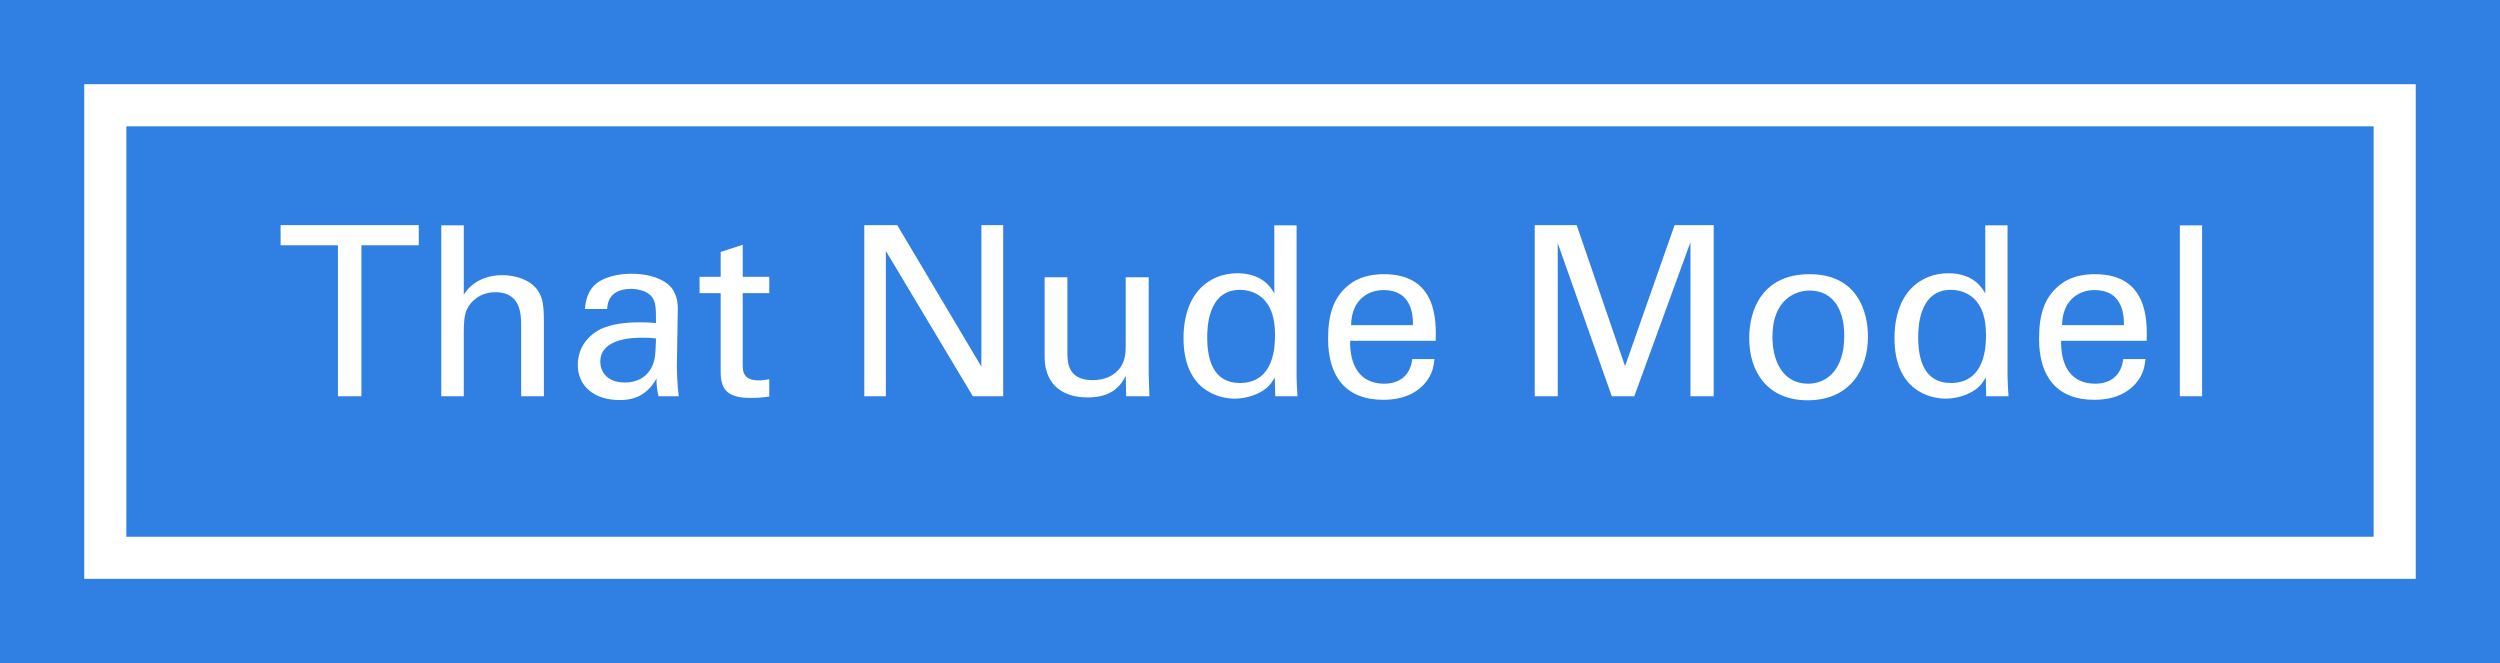 <?xml version="1.0" encoding="utf-8"?>
<!-- Generator: Adobe Illustrator 16.0.0, SVG Export Plug-In . SVG Version: 6.00 Build 0)  -->
<!DOCTYPE svg PUBLIC "-//W3C//DTD SVG 1.1//EN" "http://www.w3.org/Graphics/SVG/1.1/DTD/svg11.dtd">
<svg version="1.1" id="Layer_1" xmlns="http://www.w3.org/2000/svg" xmlns:xlink="http://www.w3.org/1999/xlink" x="0px" y="0px"
	 width="391.712px" height="103.902px" viewBox="0 0 391.712 103.902" enable-background="new 0 0 391.712 103.902"
	 xml:space="preserve">
<rect x="0" y="0" width="391.712" height="103.902" fill="#333333" stroke="none"/>
<g>
	<g>
		<path fill="#FFFFFF" d="M52.953,62.09V38.432h-8.987v-3.157h21.652v3.157H56.63V62.09H52.953z"/>
		<path fill="#FFFFFF" d="M69.143,35.312h3.528v10.882c1.151-1.968,3.454-3.083,6.054-3.083c1.968,0,4.791,0.706,5.868,2.971
			c0.371,0.743,0.631,1.634,0.631,4.345V62.09h-3.565V51.06c0-1.671,0-5.273-4.011-5.273c-2.6,0-3.899,1.597-4.383,2.488
			c-0.594,1.04-0.594,2.785-0.594,3.937v9.879h-3.528V35.312z"/>
		<path fill="#FFFFFF" d="M103.194,62.09c-0.26-0.929-0.334-1.82-0.334-2.786c-1.671,3.083-4.197,3.38-5.757,3.38
			c-4.271,0-6.573-2.414-6.573-5.497c0-1.486,0.52-3.863,3.268-5.459c2.006-1.114,4.978-1.226,6.463-1.226
			c0.892,0,1.448,0.038,2.525,0.112c0-2.303,0-3.306-0.669-4.123c-0.705-0.929-2.228-1.226-3.23-1.226
			c-3.528,0-3.714,2.414-3.751,3.157h-3.491c0.111-0.966,0.223-2.266,1.3-3.528c1.411-1.56,4.048-2.005,6.017-2.005
			c2.711,0,5.607,0.854,6.61,2.748c0.595,1.114,0.632,2.006,0.632,2.86l-0.148,8.914c0,0.297,0.037,2.786,0.297,4.68H103.194z
			 M100.78,52.917c-1.411,0-6.722,0-6.722,3.788c0,1.188,0.742,3.231,3.862,3.231c1.782,0,3.119-0.706,3.974-2.005
			c0.78-1.263,0.817-2.303,0.892-4.902C102.154,52.954,101.635,52.917,100.78,52.917z"/>
		<path fill="#FFFFFF" d="M109.616,43.372h3.306v-3.899l3.454-1.114v5.014h4.16v2.563h-4.16v11.179c0,0.928,0,2.488,2.488,2.488
			c0.706,0,1.374-0.111,1.672-0.186v2.711c-0.632,0.111-1.635,0.223-2.897,0.223c-3.194,0-4.717-0.928-4.717-3.974V45.935h-3.306
			V43.372z"/>
		<path fill="#FFFFFF" d="M135.424,35.275h5.162l13.185,22.172V35.275h3.417V62.09h-4.754l-13.63-22.767V62.09h-3.38V35.275z"/>
		<path fill="#FFFFFF" d="M167.247,43.446v11.996c0,1.82,0.409,4.123,3.975,4.123c1.745,0,3.38-0.594,4.382-2.08
			c0.78-1.114,0.78-2.562,0.78-3.491V43.446h3.603v15.153c0,0.372,0.074,2.451,0.111,3.491h-3.64l-0.074-3.194
			c-0.668,1.3-1.932,3.379-5.942,3.379c-4.605,0-6.76-2.637-6.76-6.313V43.446H167.247z"/>
		<path fill="#FFFFFF" d="M199.667,35.312h3.491v23.807c0,0.409,0.074,2.005,0.148,2.971h-3.491l-0.074-2.971
			c-0.298,0.52-0.706,1.3-1.672,1.968c-1.522,1.04-3.343,1.375-4.605,1.375c-2.488,0-8.021-1.3-8.021-9.471
			c0-7.094,4.048-10.176,8.431-10.176c4.011,0,5.348,2.377,5.794,3.157V35.312z M198.367,47.309
			c-0.743-0.965-2.117-1.894-4.086-1.894c-5.125,0-5.125,6.202-5.125,7.465c0,3.306,0.854,7.131,5.125,7.131
			c5.497,0,5.497-6.054,5.497-7.502C199.778,49.797,199.146,48.312,198.367,47.309z"/>
		<path fill="#FFFFFF" d="M211.548,53.399c-0.075,3.863,1.522,6.723,5.348,6.723c2.266,0,4.085-1.188,4.383-3.863h3.491
			c-0.111,0.929-0.261,2.451-1.598,3.9c-0.816,0.928-2.674,2.488-6.425,2.488c-5.868,0-8.653-3.64-8.653-9.545
			c0-3.677,0.742-6.722,3.677-8.765c1.782-1.263,4.011-1.374,5.088-1.374c8.356,0,8.171,7.391,8.097,10.436H211.548z M221.39,50.948
			c0.037-1.783-0.297-5.497-4.605-5.497c-2.266,0-5.014,1.374-5.088,5.497H221.39z"/>
		<path fill="#FFFFFF" d="M240.474,35.275h6.573l7.577,22.098l7.762-22.098h6.128V62.09h-3.64V37.949l-8.802,24.141h-3.528
			l-8.468-23.992V62.09h-3.603V35.275z"/>
		<path fill="#FFFFFF" d="M283.549,42.963c7.465,0,9.136,5.868,9.136,9.768c0,5.459-3.082,9.991-9.434,9.991
			c-6.165,0-9.173-4.271-9.173-9.73C274.078,48.386,276.231,42.963,283.549,42.963z M283.325,60.122
			c2.638,0,5.646-1.894,5.646-7.502c0-4.643-2.154-7.094-5.422-7.094c-2.229,0-5.831,1.411-5.831,7.242
			C277.718,56.594,279.352,60.122,283.325,60.122z"/>
		<path fill="#FFFFFF" d="M311.065,35.312h3.491v23.807c0,0.409,0.074,2.005,0.148,2.971h-3.491l-0.074-2.971
			c-0.298,0.52-0.706,1.3-1.672,1.968c-1.522,1.04-3.343,1.375-4.605,1.375c-2.488,0-8.021-1.3-8.021-9.471
			c0-7.094,4.048-10.176,8.431-10.176c4.011,0,5.348,2.377,5.794,3.157V35.312z M309.766,47.309
			c-0.743-0.965-2.117-1.894-4.086-1.894c-5.125,0-5.125,6.202-5.125,7.465c0,3.306,0.854,7.131,5.125,7.131
			c5.497,0,5.497-6.054,5.497-7.502C311.177,49.797,310.545,48.312,309.766,47.309z"/>
		<path fill="#FFFFFF" d="M322.946,53.399c-0.075,3.863,1.522,6.723,5.348,6.723c2.266,0,4.085-1.188,4.383-3.863h3.491
			c-0.111,0.929-0.261,2.451-1.598,3.9c-0.816,0.928-2.674,2.488-6.425,2.488c-5.868,0-8.653-3.64-8.653-9.545
			c0-3.677,0.742-6.722,3.677-8.765c1.782-1.263,4.011-1.374,5.088-1.374c8.356,0,8.171,7.391,8.097,10.436H322.946z
			 M332.788,50.948c0.037-1.783-0.297-5.497-4.605-5.497c-2.266,0-5.014,1.374-5.088,5.497H332.788z"/>
		<path fill="#FFFFFF" d="M341.549,35.312h3.491V62.09h-3.491V35.312z"/>
	</g>
	<g>
		<path fill="#307FE2" d="M391.712,103.902H0V0h391.712V103.902z M19.8,84.103h352.114L371.912,19.8H19.8V84.103L19.8,84.103z"/>
	</g>
	<g>
		<polygon fill="#307FE2" points="16.498,19.795 16.498,84.101 16.498,87.4 19.796,87.4 371.912,87.4 375.212,87.4 375.212,84.101 
			375.212,19.795 375.212,16.495 371.912,16.495 19.796,16.495 16.498,16.495 		"/>
	</g>
	<g>
		<path fill="#FFFFFF" d="M52.95,62.088V38.43h-8.987v-3.157h21.652v3.157h-8.988v23.658H52.95z"/>
		<path fill="#FFFFFF" d="M69.14,35.311h3.528v10.882c1.151-1.968,3.454-3.083,6.054-3.083c1.968,0,4.791,0.706,5.868,2.971
			c0.371,0.743,0.631,1.634,0.631,4.345v11.662h-3.565V51.058c0-1.671,0-5.273-4.011-5.273c-2.6,0-3.899,1.597-4.383,2.488
			c-0.594,1.04-0.594,2.785-0.594,3.937v9.879H69.14V35.311z"/>
		<path fill="#FFFFFF" d="M103.191,62.088c-0.26-0.929-0.334-1.82-0.334-2.786c-1.671,3.083-4.196,3.38-5.757,3.38
			c-4.271,0-6.573-2.414-6.573-5.497c0-1.486,0.52-3.863,3.268-5.459c2.006-1.114,4.978-1.226,6.463-1.226
			c0.892,0,1.448,0.038,2.525,0.112c0-2.303,0-3.306-0.669-4.123c-0.705-0.929-2.228-1.226-3.23-1.226
			c-3.528,0-3.714,2.414-3.751,3.157h-3.491c0.111-0.966,0.223-2.266,1.3-3.528c1.411-1.56,4.048-2.005,6.017-2.005
			c2.711,0,5.607,0.854,6.61,2.748c0.595,1.114,0.632,2.006,0.632,2.86l-0.148,8.914c0,0.297,0.037,2.786,0.297,4.68H103.191z
			 M100.777,52.915c-1.411,0-6.722,0-6.722,3.788c0,1.188,0.742,3.231,3.862,3.231c1.782,0,3.12-0.706,3.974-2.005
			c0.78-1.263,0.817-2.303,0.892-4.902C102.151,52.952,101.632,52.915,100.777,52.915z"/>
		<path fill="#FFFFFF" d="M109.613,43.37h3.306V39.47l3.454-1.114v5.014h4.16v2.563h-4.16v11.179c0,0.928,0,2.488,2.488,2.488
			c0.706,0,1.374-0.111,1.672-0.186v2.711c-0.632,0.111-1.635,0.223-2.897,0.223c-3.194,0-4.717-0.928-4.717-3.974V45.933h-3.306
			V43.37z"/>
		<path fill="#FFFFFF" d="M135.421,35.273h5.162l13.185,22.172V35.273h3.417v26.815h-4.754l-13.63-22.767v22.767h-3.38V35.273z"/>
		<path fill="#FFFFFF" d="M167.244,43.444V55.44c0,1.82,0.409,4.123,3.975,4.123c1.745,0,3.38-0.594,4.382-2.08
			c0.78-1.114,0.78-2.562,0.78-3.491V43.444h3.603v15.153c0,0.372,0.074,2.451,0.111,3.491h-3.64l-0.074-3.194
			c-0.668,1.3-1.931,3.379-5.942,3.379c-4.605,0-6.76-2.637-6.76-6.313V43.444H167.244z"/>
		<path fill="#FFFFFF" d="M199.664,35.311h3.491v23.807c0,0.409,0.074,2.005,0.148,2.971h-3.491l-0.074-2.971
			c-0.298,0.52-0.706,1.3-1.672,1.968c-1.522,1.04-3.343,1.375-4.605,1.375c-2.488,0-8.021-1.3-8.021-9.471
			c0-7.094,4.048-10.176,8.431-10.176c4.011,0,5.348,2.377,5.794,3.157V35.311z M198.364,47.307
			c-0.743-0.965-2.117-1.894-4.086-1.894c-5.125,0-5.125,6.202-5.125,7.465c0,3.306,0.854,7.131,5.125,7.131
			c5.497,0,5.497-6.054,5.497-7.502C199.775,49.795,199.144,48.31,198.364,47.307z"/>
		<path fill="#FFFFFF" d="M211.545,53.397c-0.075,3.863,1.522,6.723,5.348,6.723c2.266,0,4.085-1.188,4.383-3.863h3.491
			c-0.111,0.929-0.261,2.451-1.598,3.9c-0.816,0.928-2.674,2.488-6.425,2.488c-5.868,0-8.653-3.64-8.653-9.545
			c0-3.677,0.742-6.722,3.677-8.765c1.782-1.263,4.011-1.374,5.088-1.374c8.356,0,8.171,7.391,8.097,10.436H211.545z
			 M221.387,50.946c0.037-1.783-0.297-5.497-4.605-5.497c-2.266,0-5.014,1.374-5.088,5.497H221.387z"/>
		<path fill="#FFFFFF" d="M240.471,35.273h6.573l7.577,22.098l7.762-22.098h6.128v26.815h-3.64V37.947l-8.802,24.141h-3.528
			l-8.468-23.992v23.992h-3.603V35.273z"/>
		<path fill="#FFFFFF" d="M283.546,42.961c7.465,0,9.136,5.868,9.136,9.768c0,5.459-3.082,9.991-9.434,9.991
			c-6.165,0-9.173-4.271-9.173-9.73C274.075,48.384,276.229,42.961,283.546,42.961z M283.322,60.12c2.638,0,5.646-1.894,5.646-7.502
			c0-4.643-2.154-7.094-5.422-7.094c-2.229,0-5.831,1.411-5.831,7.242C277.715,56.592,279.349,60.12,283.322,60.12z"/>
		<path fill="#FFFFFF" d="M311.062,35.311h3.491v23.807c0,0.409,0.074,2.005,0.148,2.971h-3.491l-0.074-2.971
			c-0.298,0.52-0.706,1.3-1.672,1.968c-1.522,1.04-3.343,1.375-4.605,1.375c-2.488,0-8.021-1.3-8.021-9.471
			c0-7.094,4.048-10.176,8.431-10.176c4.011,0,5.348,2.377,5.794,3.157V35.311z M309.763,47.307
			c-0.743-0.965-2.117-1.894-4.086-1.894c-5.125,0-5.125,6.202-5.125,7.465c0,3.306,0.854,7.131,5.125,7.131
			c5.497,0,5.497-6.054,5.497-7.502C311.174,49.795,310.542,48.31,309.763,47.307z"/>
		<path fill="#FFFFFF" d="M322.943,53.397c-0.075,3.863,1.522,6.723,5.348,6.723c2.266,0,4.085-1.188,4.383-3.863h3.491
			c-0.111,0.929-0.261,2.451-1.598,3.9c-0.816,0.928-2.674,2.488-6.425,2.488c-5.868,0-8.653-3.64-8.653-9.545
			c0-3.677,0.742-6.722,3.677-8.765c1.782-1.263,4.011-1.374,5.088-1.374c8.356,0,8.171,7.391,8.097,10.436H322.943z
			 M332.785,50.946c0.037-1.783-0.297-5.497-4.605-5.497c-2.266,0-5.014,1.374-5.088,5.497H332.785z"/>
		<path fill="#FFFFFF" d="M341.546,35.311h3.491v26.778h-3.491V35.311z"/>
	</g>
	<g>
		<path fill="#FFFFFF" d="M378.512,90.7H13.198V13.195h365.314V90.7z M19.796,84.1h352.116l-0.001-64.306H19.796l0.001,0.001
			L19.796,84.1L19.796,84.1z"/>
	</g>
</g>
</svg>

